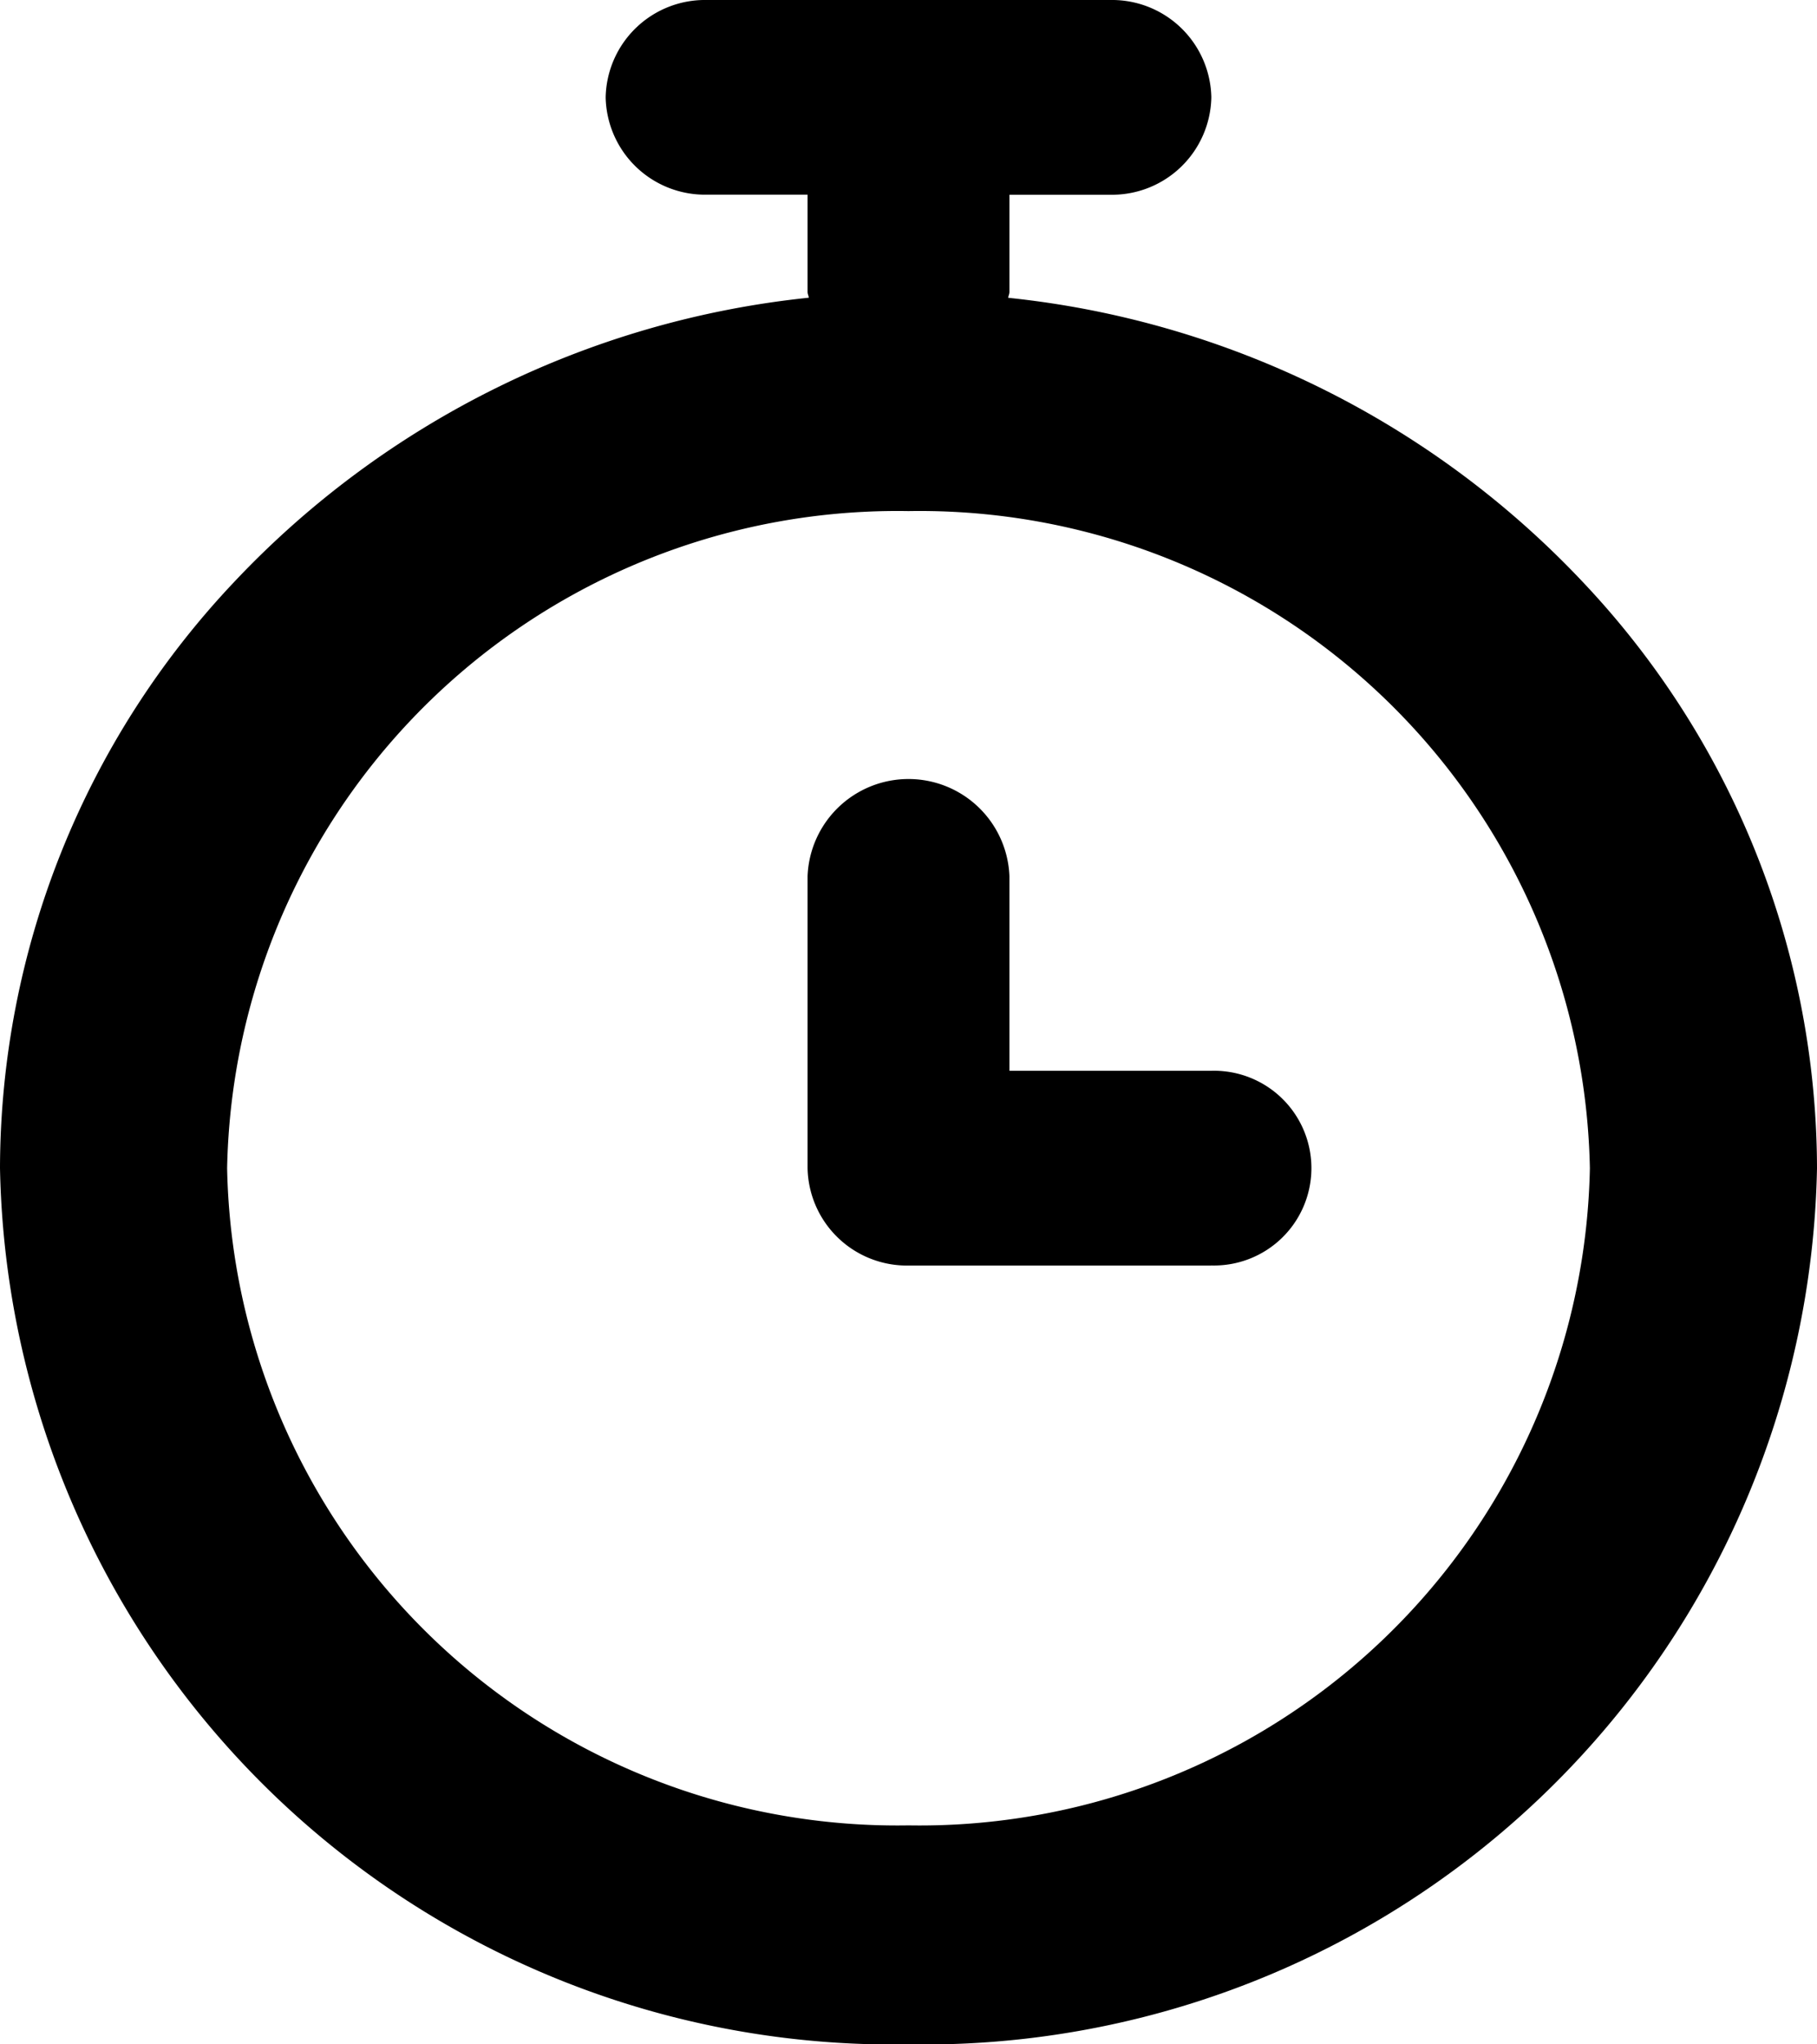 <svg id="Icons_Timer" data-name="Icons / Timer" xmlns="http://www.w3.org/2000/svg" xmlns:xlink="http://www.w3.org/1999/xlink" width="24" height="27" viewBox="0 0 24 27">
  <defs>
    <clipPath id="clip-path">
      <path id="Color" d="M12,27A11.8,11.8,0,0,1,0,15.428,11.3,11.3,0,0,1,3.092,7.687a12.143,12.143,0,0,1,7.591-3.755.165.165,0,0,0-.008-.035.133.133,0,0,1-.008-.041V2.571H9.334A1.312,1.312,0,0,1,8,1.286,1.312,1.312,0,0,1,9.334,0h5.333A1.312,1.312,0,0,1,16,1.286a1.312,1.312,0,0,1-1.333,1.286H13.333V3.857a.133.133,0,0,1-.008.041.165.165,0,0,0-.008.035,12.144,12.144,0,0,1,7.591,3.755A11.3,11.3,0,0,1,24,15.428,11.8,11.8,0,0,1,12,27ZM12,6.75a8.854,8.854,0,0,0-9,8.679,8.854,8.854,0,0,0,9,8.679,8.854,8.854,0,0,0,9-8.679A8.854,8.854,0,0,0,12,6.75Zm4,9.964H12a1.312,1.312,0,0,1-1.333-1.286V11.571a1.334,1.334,0,0,1,2.666,0v2.571H16a1.286,1.286,0,1,1,0,2.571Z"/>
    </clipPath>
  </defs>
  <g id="Group_208" data-name="Group 208" transform="translate(0 0)">
    <path id="Color-2" data-name="Color" d="M12,27A11.8,11.8,0,0,1,0,15.428,11.3,11.3,0,0,1,3.092,7.687a12.143,12.143,0,0,1,7.591-3.755.165.165,0,0,0-.008-.035.133.133,0,0,1-.008-.041V2.571H9.334A1.312,1.312,0,0,1,8,1.286,1.312,1.312,0,0,1,9.334,0h5.333A1.312,1.312,0,0,1,16,1.286a1.312,1.312,0,0,1-1.333,1.286H13.333V3.857a.133.133,0,0,1-.008.041.165.165,0,0,0-.008.035,12.144,12.144,0,0,1,7.591,3.755A11.3,11.3,0,0,1,24,15.428,11.8,11.8,0,0,1,12,27ZM12,6.75a8.854,8.854,0,0,0-9,8.679,8.854,8.854,0,0,0,9,8.679,8.854,8.854,0,0,0,9-8.679A8.854,8.854,0,0,0,12,6.75Zm4,9.964H12a1.312,1.312,0,0,1-1.333-1.286V11.571a1.334,1.334,0,0,1,2.666,0v2.571H16a1.286,1.286,0,1,1,0,2.571Z"/>
  </g>
</svg>
